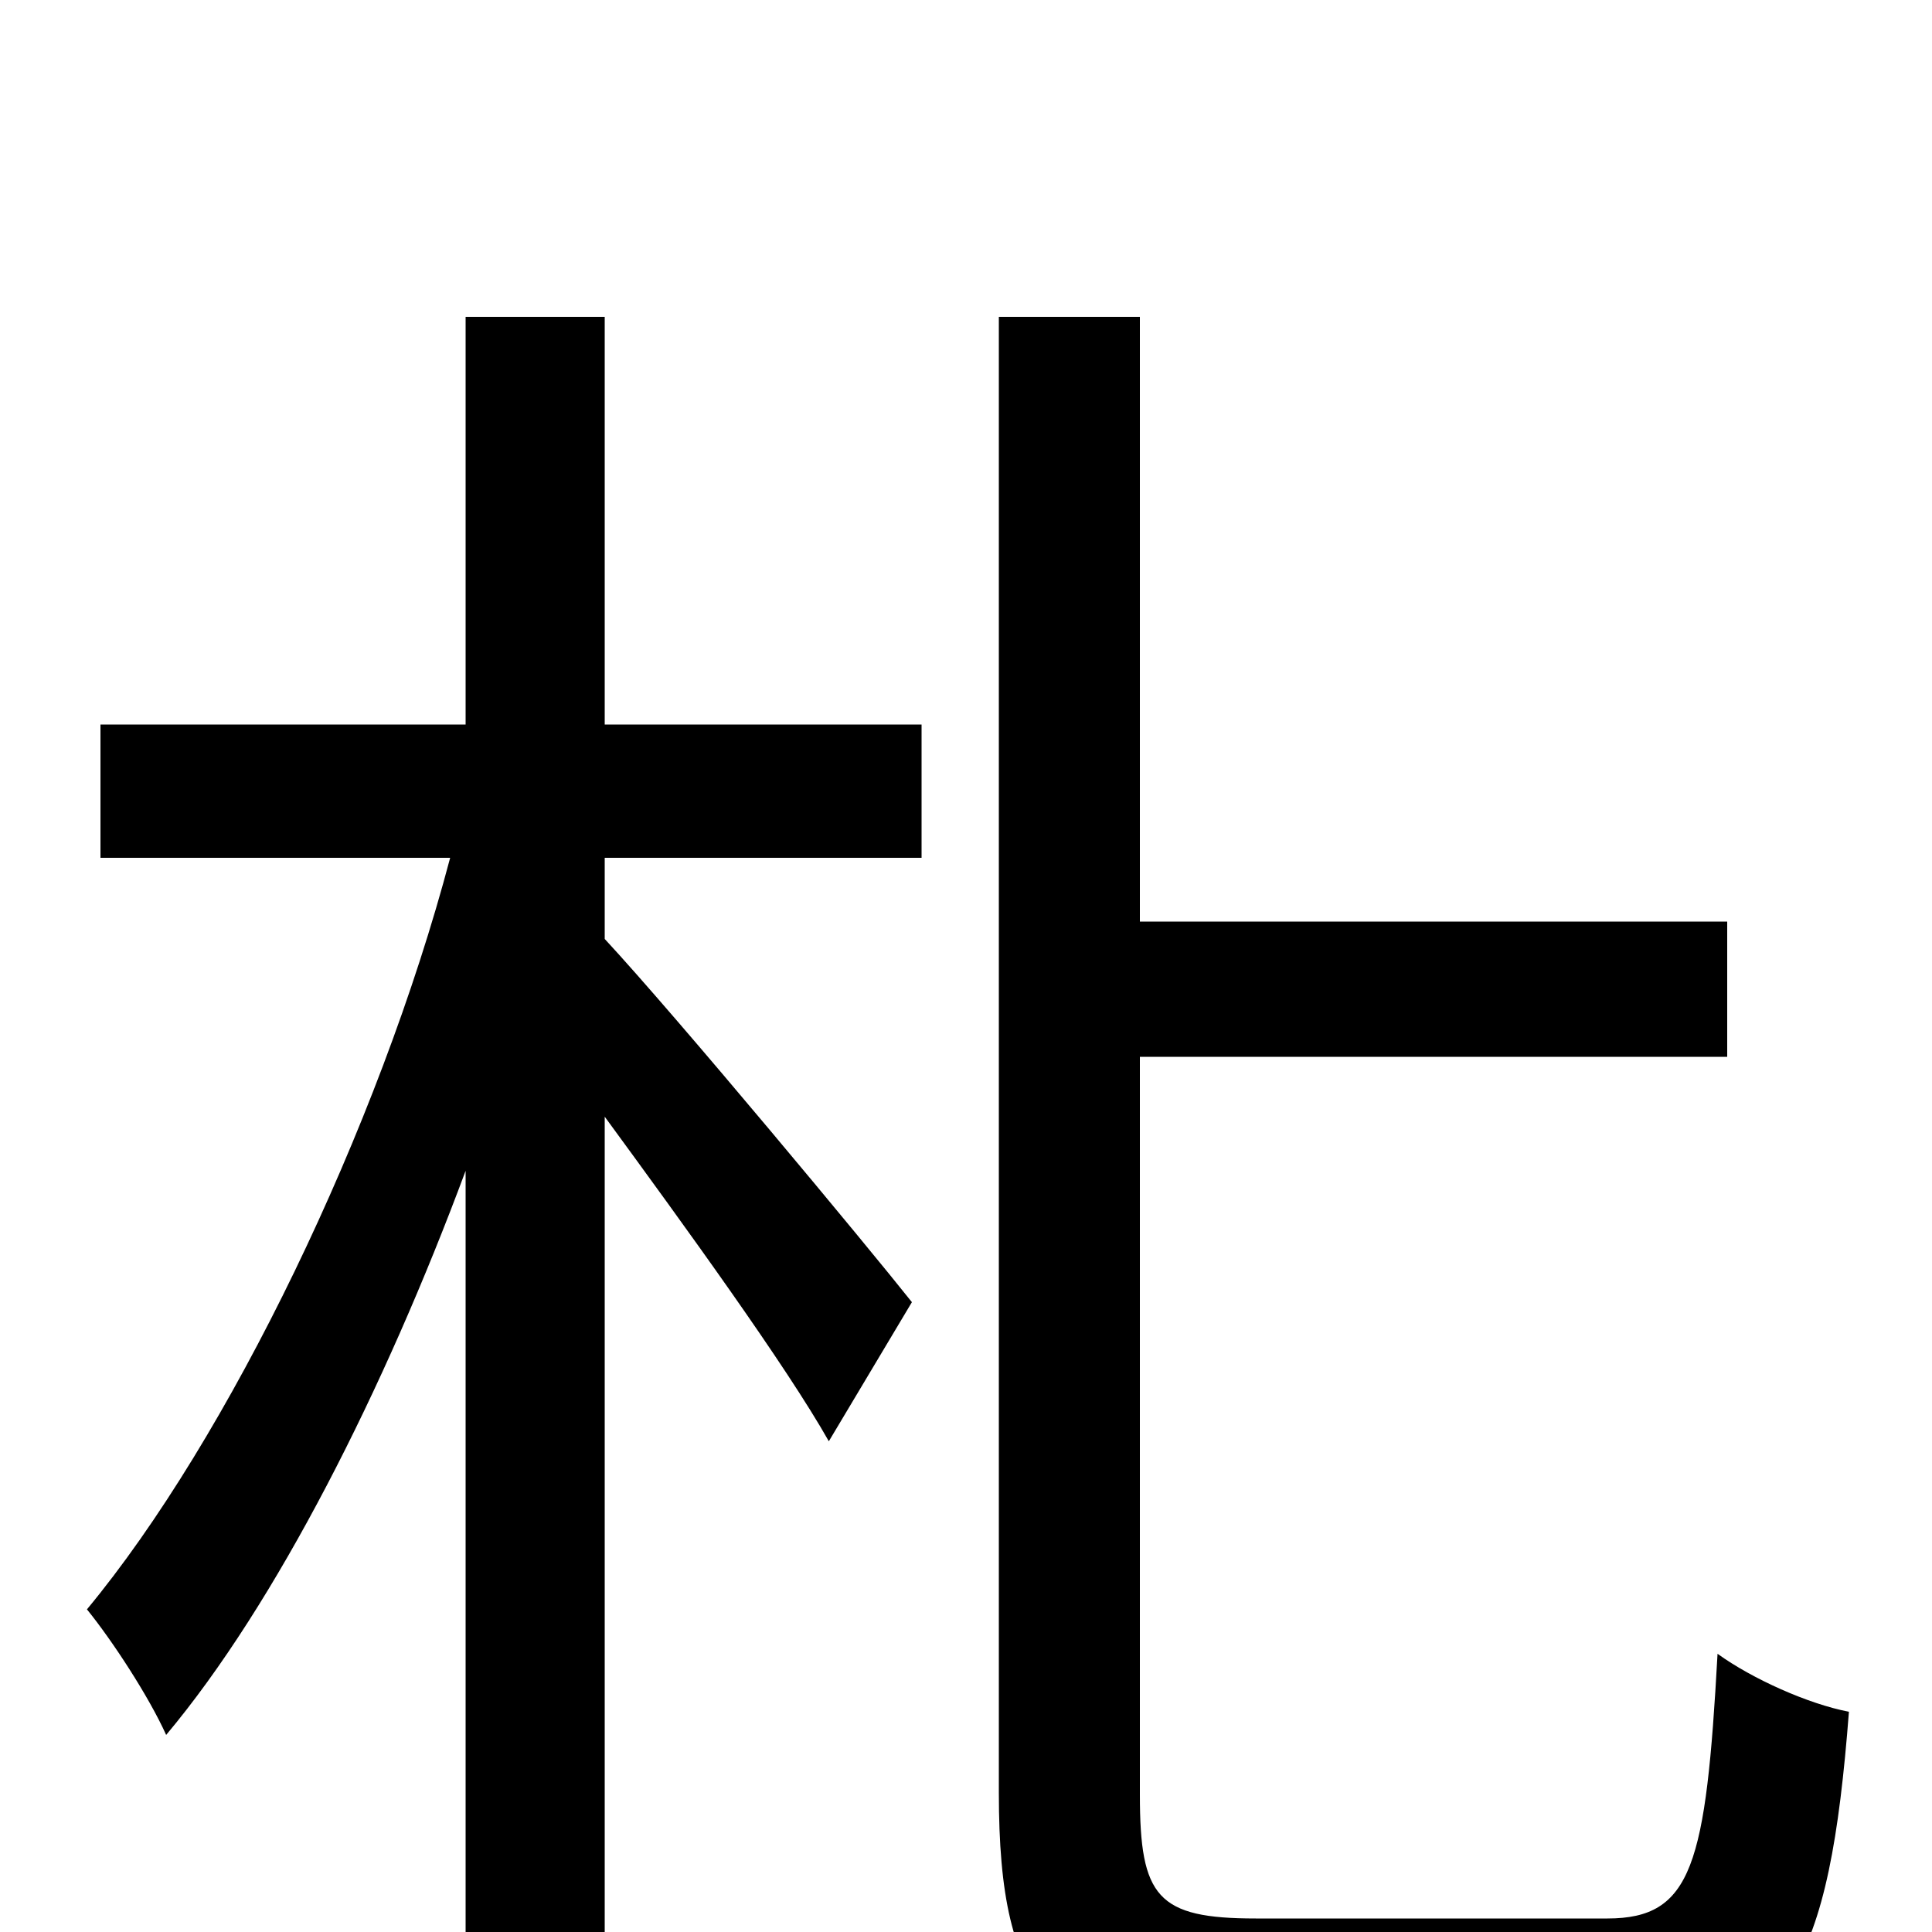 <svg xmlns="http://www.w3.org/2000/svg" viewBox="0 -1000 1000 1000">
	<path fill="#000000" d="M313 -836H241V-625H52V-556H233C196 -416 118 -255 45 -167C58 -151 77 -122 86 -102C143 -170 199 -281 241 -394V76H313V-422C354 -366 407 -293 429 -254L472 -326C449 -355 351 -473 313 -514V-556H477V-625H313ZM650 -7C599 -7 590 -18 590 -71V-453H894V-523H590V-836H517V-72C517 33 545 62 643 62H836C926 62 947 16 957 -114C936 -118 907 -131 889 -144C883 -35 876 -7 832 -7Z"/>
</svg>